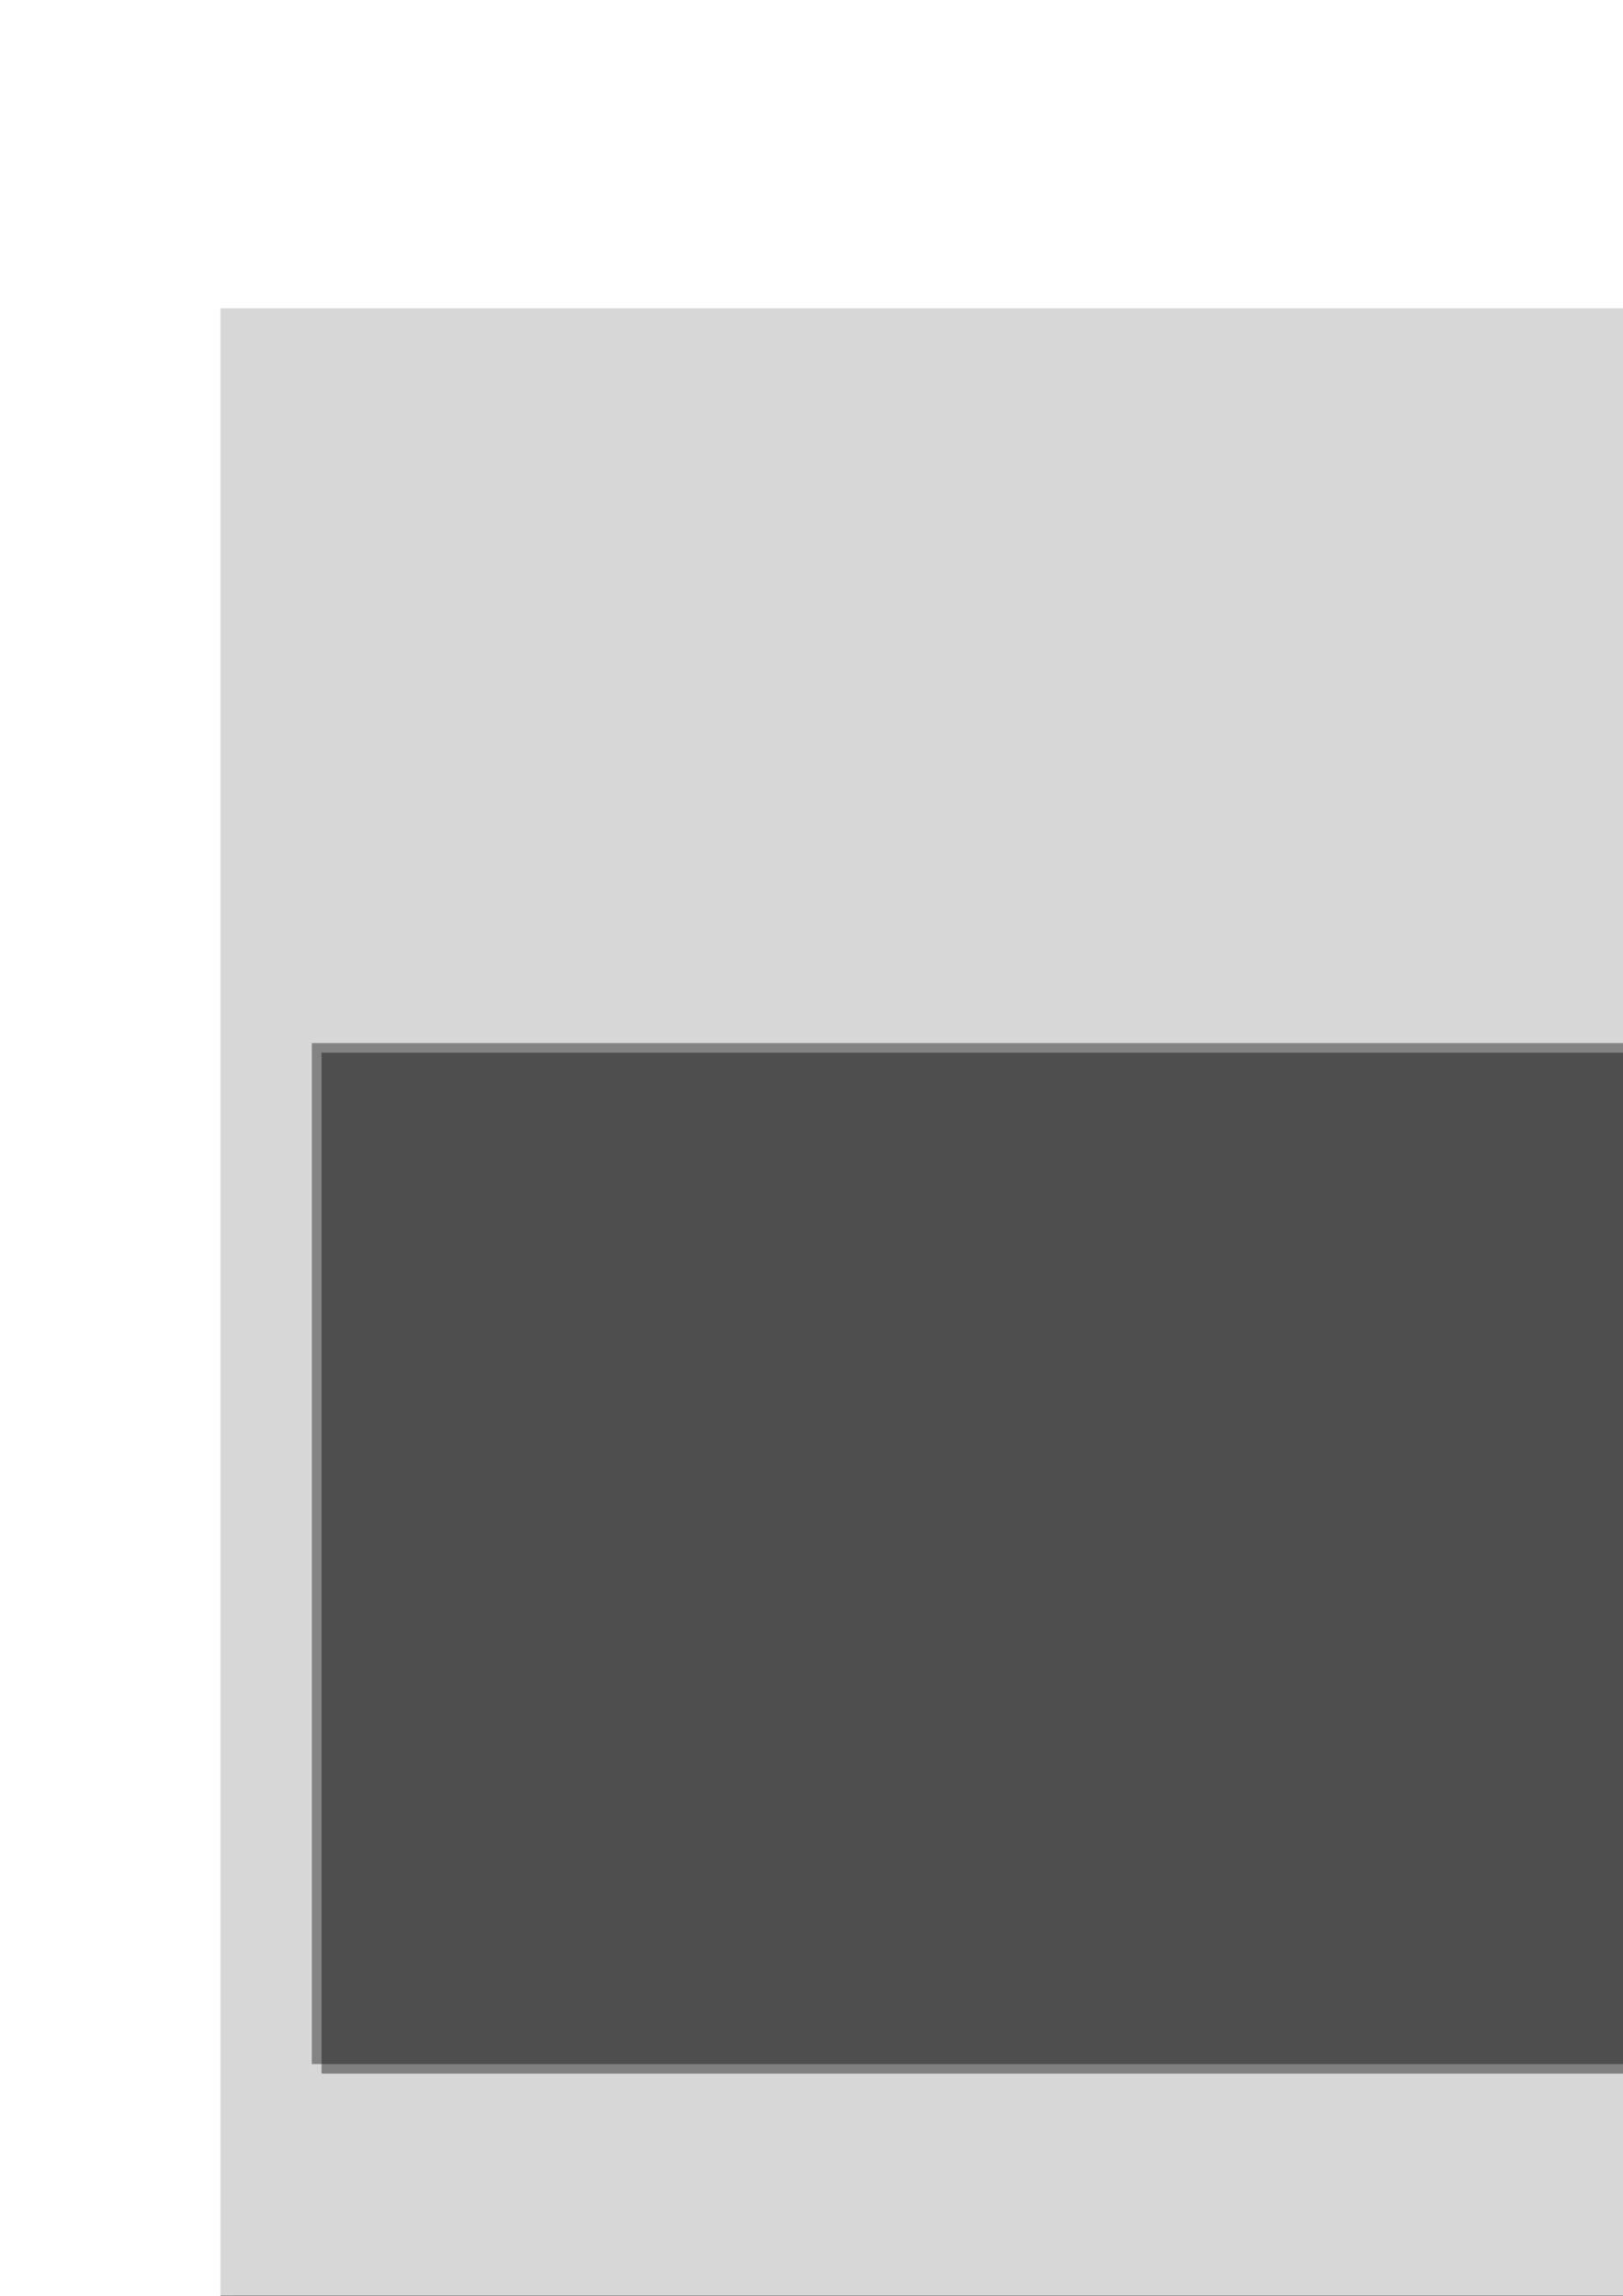 <?xml version="1.0" encoding="UTF-8" standalone="no"?>
<!-- Created with Inkscape (http://www.inkscape.org/) -->
<svg
   xmlns:dc="http://purl.org/dc/elements/1.1/"
   xmlns:cc="http://web.resource.org/cc/"
   xmlns:rdf="http://www.w3.org/1999/02/22-rdf-syntax-ns#"
   xmlns:svg="http://www.w3.org/2000/svg"
   xmlns="http://www.w3.org/2000/svg"
   xmlns:sodipodi="http://sodipodi.sourceforge.net/DTD/sodipodi-0.dtd"
   xmlns:inkscape="http://www.inkscape.org/namespaces/inkscape"
   width="744.094"
   height="1052.362"
   id="svg2"
   sodipodi:version="0.32"
   inkscape:version="0.45.1"
   sodipodi:docbase="C:\Maet\Projects\Python\Mosaic\doc\pic"
   sodipodi:docname="mosaic.svg"
   inkscape:output_extension="org.inkscape.output.svg.inkscape">
  <defs
     id="defs4">
    <filter
       inkscape:collect="always"
       id="filter3207">
      <feGaussianBlur
         inkscape:collect="always"
         stdDeviation="0.274"
         id="feGaussianBlur3209" />
    </filter>
    <filter
       inkscape:collect="always"
       id="filter3351">
      <feGaussianBlur
         inkscape:collect="always"
         stdDeviation="0.274"
         id="feGaussianBlur3353" />
    </filter>
    <filter
       inkscape:collect="always"
       x="-0.041"
       width="1.082"
       y="-0.174"
       height="1.349"
       id="filter3356">
      <feGaussianBlur
         inkscape:collect="always"
         stdDeviation="0.626"
         id="feGaussianBlur3358" />
    </filter>
    <filter
       inkscape:collect="always"
       id="filter3488">
      <feGaussianBlur
         inkscape:collect="always"
         stdDeviation="0.25"
         id="feGaussianBlur3490" />
    </filter>
  </defs>
  <sodipodi:namedview
     id="base"
     pagecolor="#ffffff"
     bordercolor="#666666"
     borderopacity="1.0"
     gridtolerance="10000"
     guidetolerance="10"
     objecttolerance="10"
     inkscape:pageopacity="0.0"
     inkscape:pageshadow="2"
     inkscape:zoom="0.80765193"
     inkscape:cx="379.49668"
     inkscape:cy="612.99956"
     inkscape:document-units="px"
     inkscape:current-layer="layer1"
     inkscape:window-width="887"
     inkscape:window-height="781"
     inkscape:window-x="105"
     inkscape:window-y="51" />
  <g
     inkscape:label="Layer 1"
     inkscape:groupmode="layer"
     id="layer1">
    <flowRoot
       xml:space="preserve"
       id="flowRoot2160"
       transform="matrix(12.132,0,0,12.132,-1762.785,-3737.383)"
       style="fill:#a9a9a9;filter:url(#filter3207);font-family:Verdana"><flowRegion
         id="flowRegion2162"><rect
           id="rect2164"
           width="432.502"
           height="173.351"
           x="154.09"
           y="320.436"
           style="fill:#a9a9a9;font-family:Verdana" /></flowRegion><flowPara
         id="flowPara2166">mosaic</flowPara></flowRoot>    <flowRoot
       xml:space="preserve"
       id="flowRoot2168"
       transform="matrix(12.132,0,0,12.132,-1768.334,-3746.231)"
       style="font-family:Verdana"><flowRegion
         id="flowRegion2170"><rect
           id="rect2172"
           width="432.502"
           height="173.351"
           x="154.09"
           y="320.436"
           style="font-family:Verdana" /></flowRegion><flowPara
         id="flowPara2174">mosaic</flowPara></flowRoot>    <flowRoot
       xml:space="preserve"
       id="flowRoot2176"
       transform="matrix(12.132,0,0,12.132,-1770.085,-3749.733)"
       style="opacity:0.84;fill:#ffffff;filter:url(#filter3351);font-family:Verdana"><flowRegion
         id="flowRegion2178"><rect
           id="rect2180"
           width="432.502"
           height="173.351"
           x="154.09"
           y="320.436"
           style="fill:#ffffff;font-family:Verdana" /></flowRegion><flowPara
         id="flowPara2182">mosaic</flowPara></flowRoot>    <flowRoot
       xml:space="preserve"
       id="flowRoot2173"
       transform="matrix(12.192,0,0,12.192,-1075.306,-6219.049)"
       style="fill:#808080;filter:url(#filter3488)"><flowRegion
         id="flowRegion2175"><rect
           id="rect2177"
           width="102.767"
           height="38.383"
           x="100.291"
           y="549.67"
           style="fill:#808080" /></flowRegion><flowPara
         id="flowPara2179"
         style="fill:#808080;font-family:Bauhaus 93">mosaic</flowPara></flowRoot>    <flowRoot
       xml:space="preserve"
       id="flowRoot2181"
       transform="matrix(12.192,0,0,12.192,-1079.783,-6223.425)"
       style="fill:#000000;opacity:0.392"><flowRegion
         id="flowRegion2183"><rect
           id="rect2185"
           width="102.767"
           height="38.383"
           x="100.291"
           y="549.67"
           style="fill:#000000" /></flowRegion><flowPara
         id="flowPara2187"
         style="font-family:Bauhaus 93;fill:#000000">mosaic</flowPara></flowRoot>  </g>
</svg>
